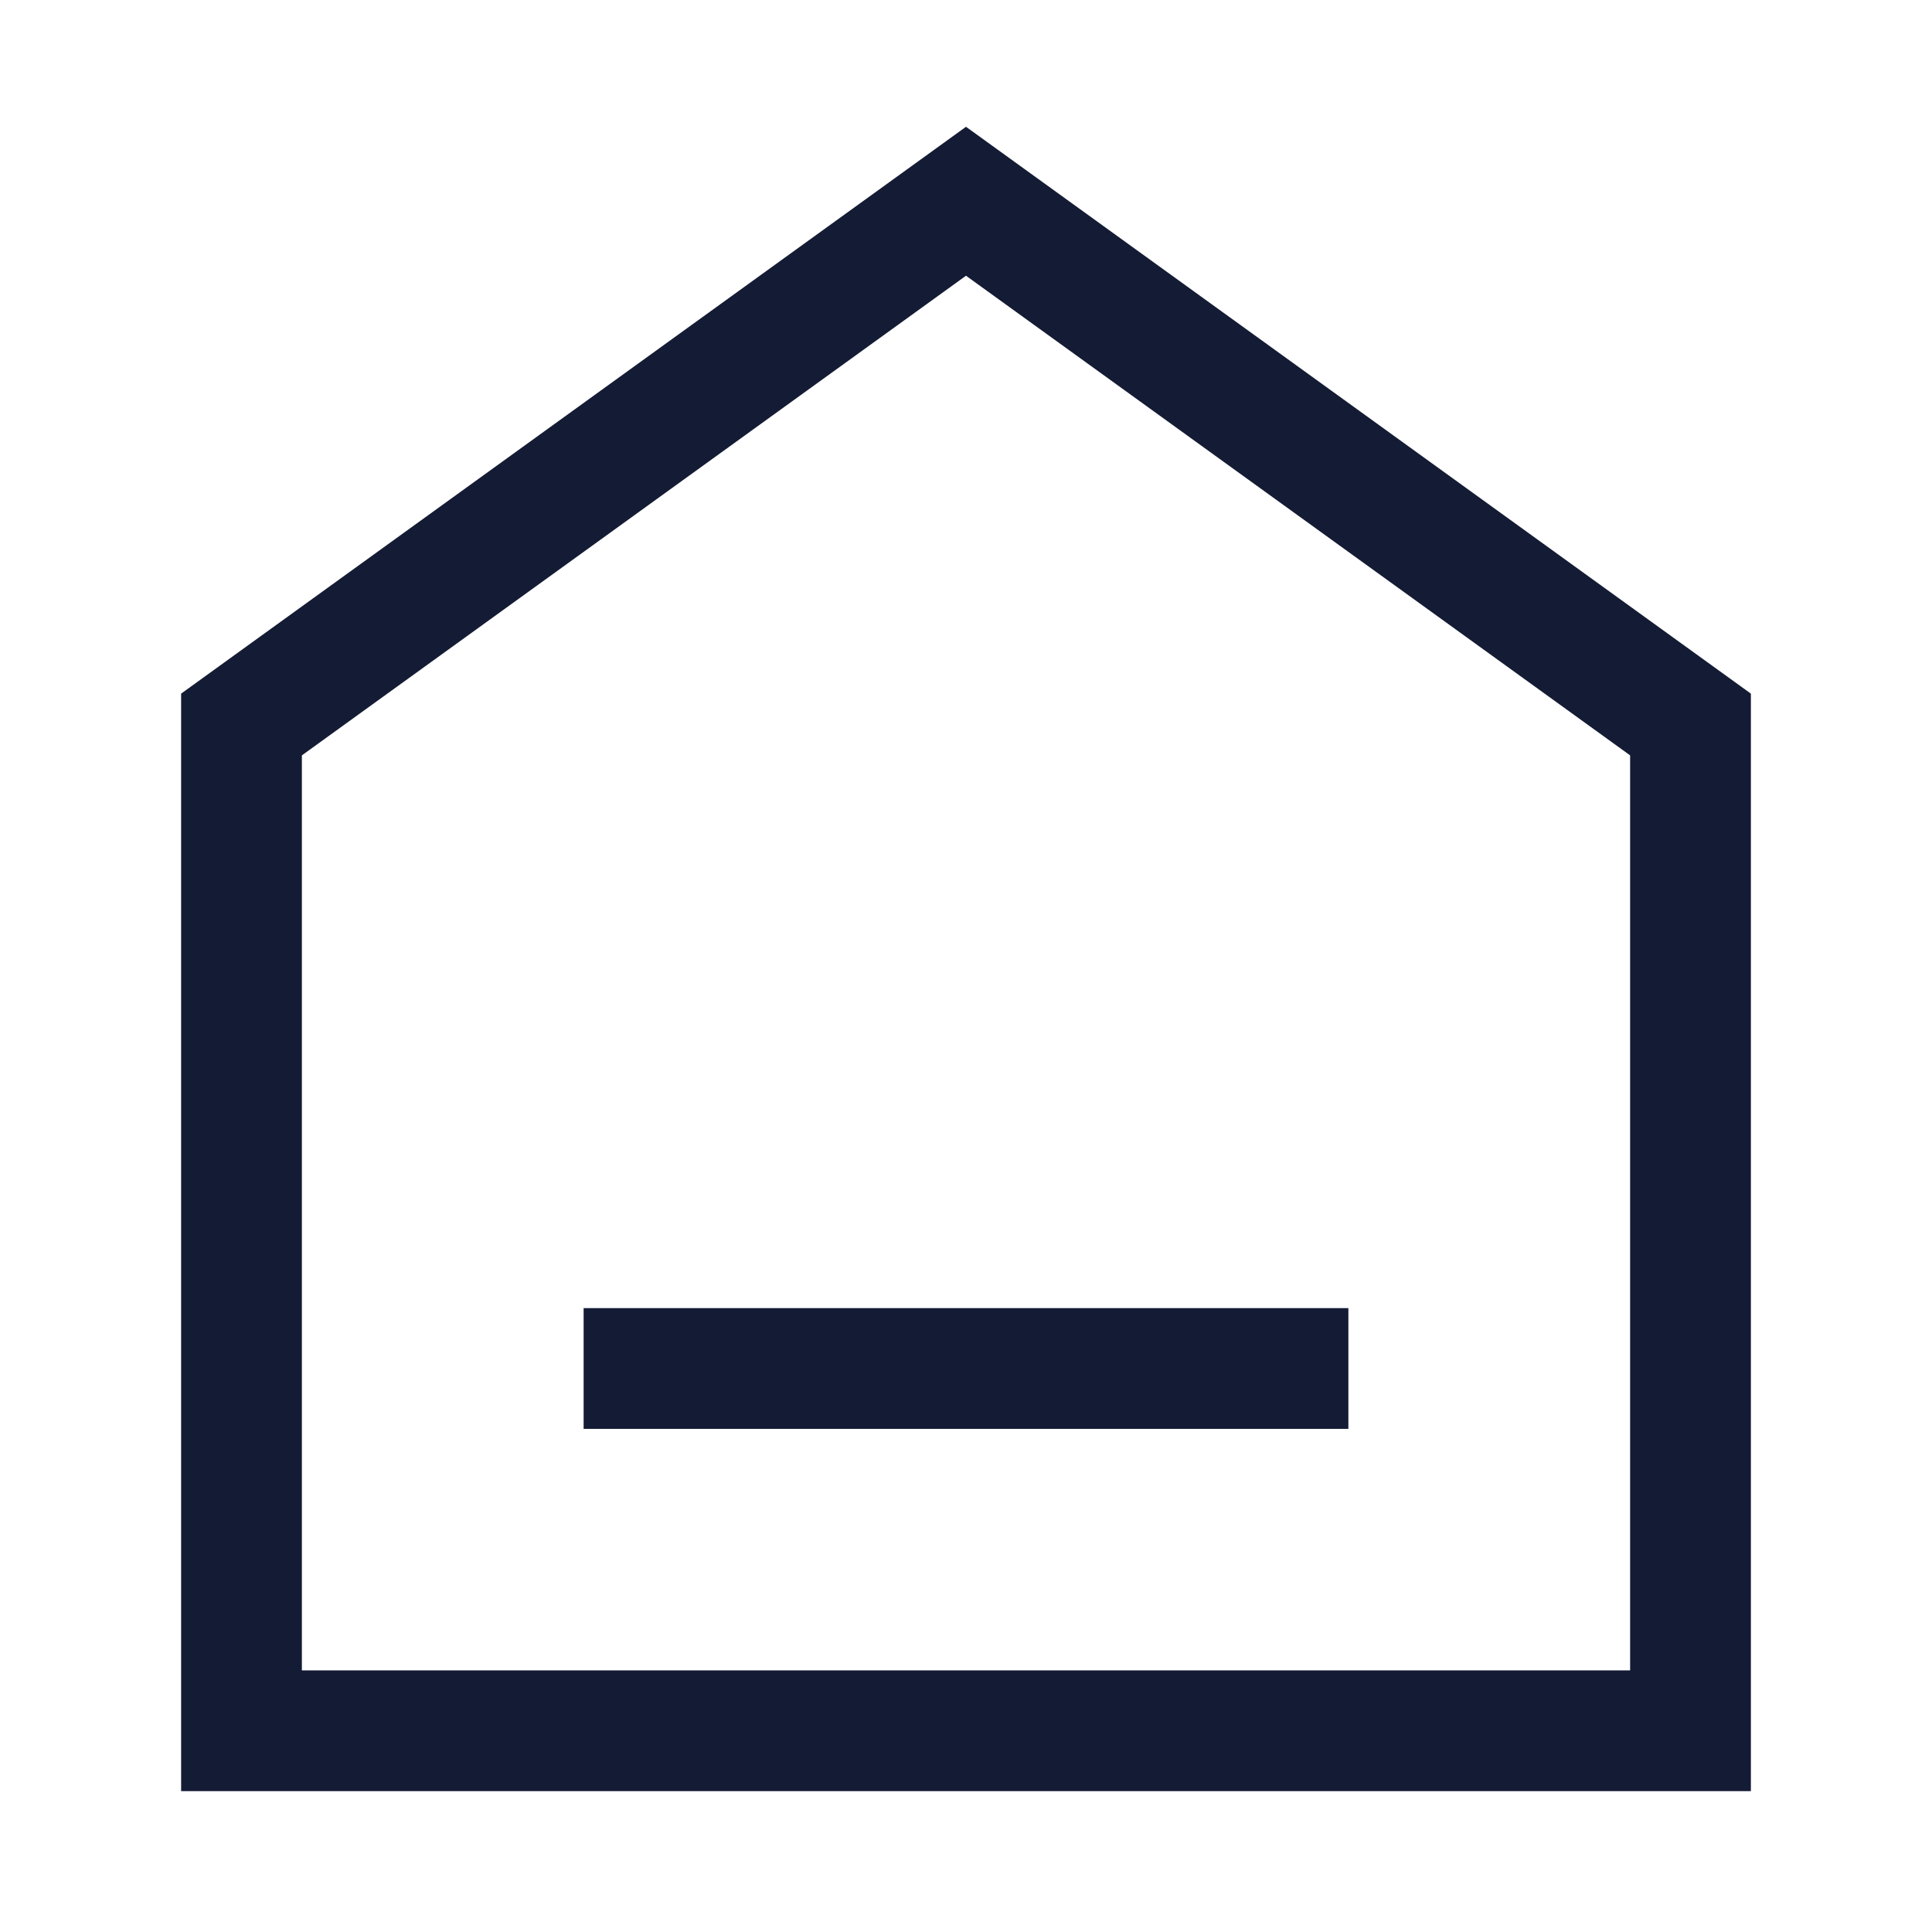 <svg width="24" height="24" viewBox="0 0 24 24" fill="none" xmlns="http://www.w3.org/2000/svg">
<path d="M3 9V21.5H21V9L12 2.5L3 9Z" stroke="#141B34" stroke-width="1.5" stroke-linecap="square"/>
<path d="M16 17H8" stroke="#141B34" stroke-width="1.5" stroke-linecap="square"/>
</svg>
